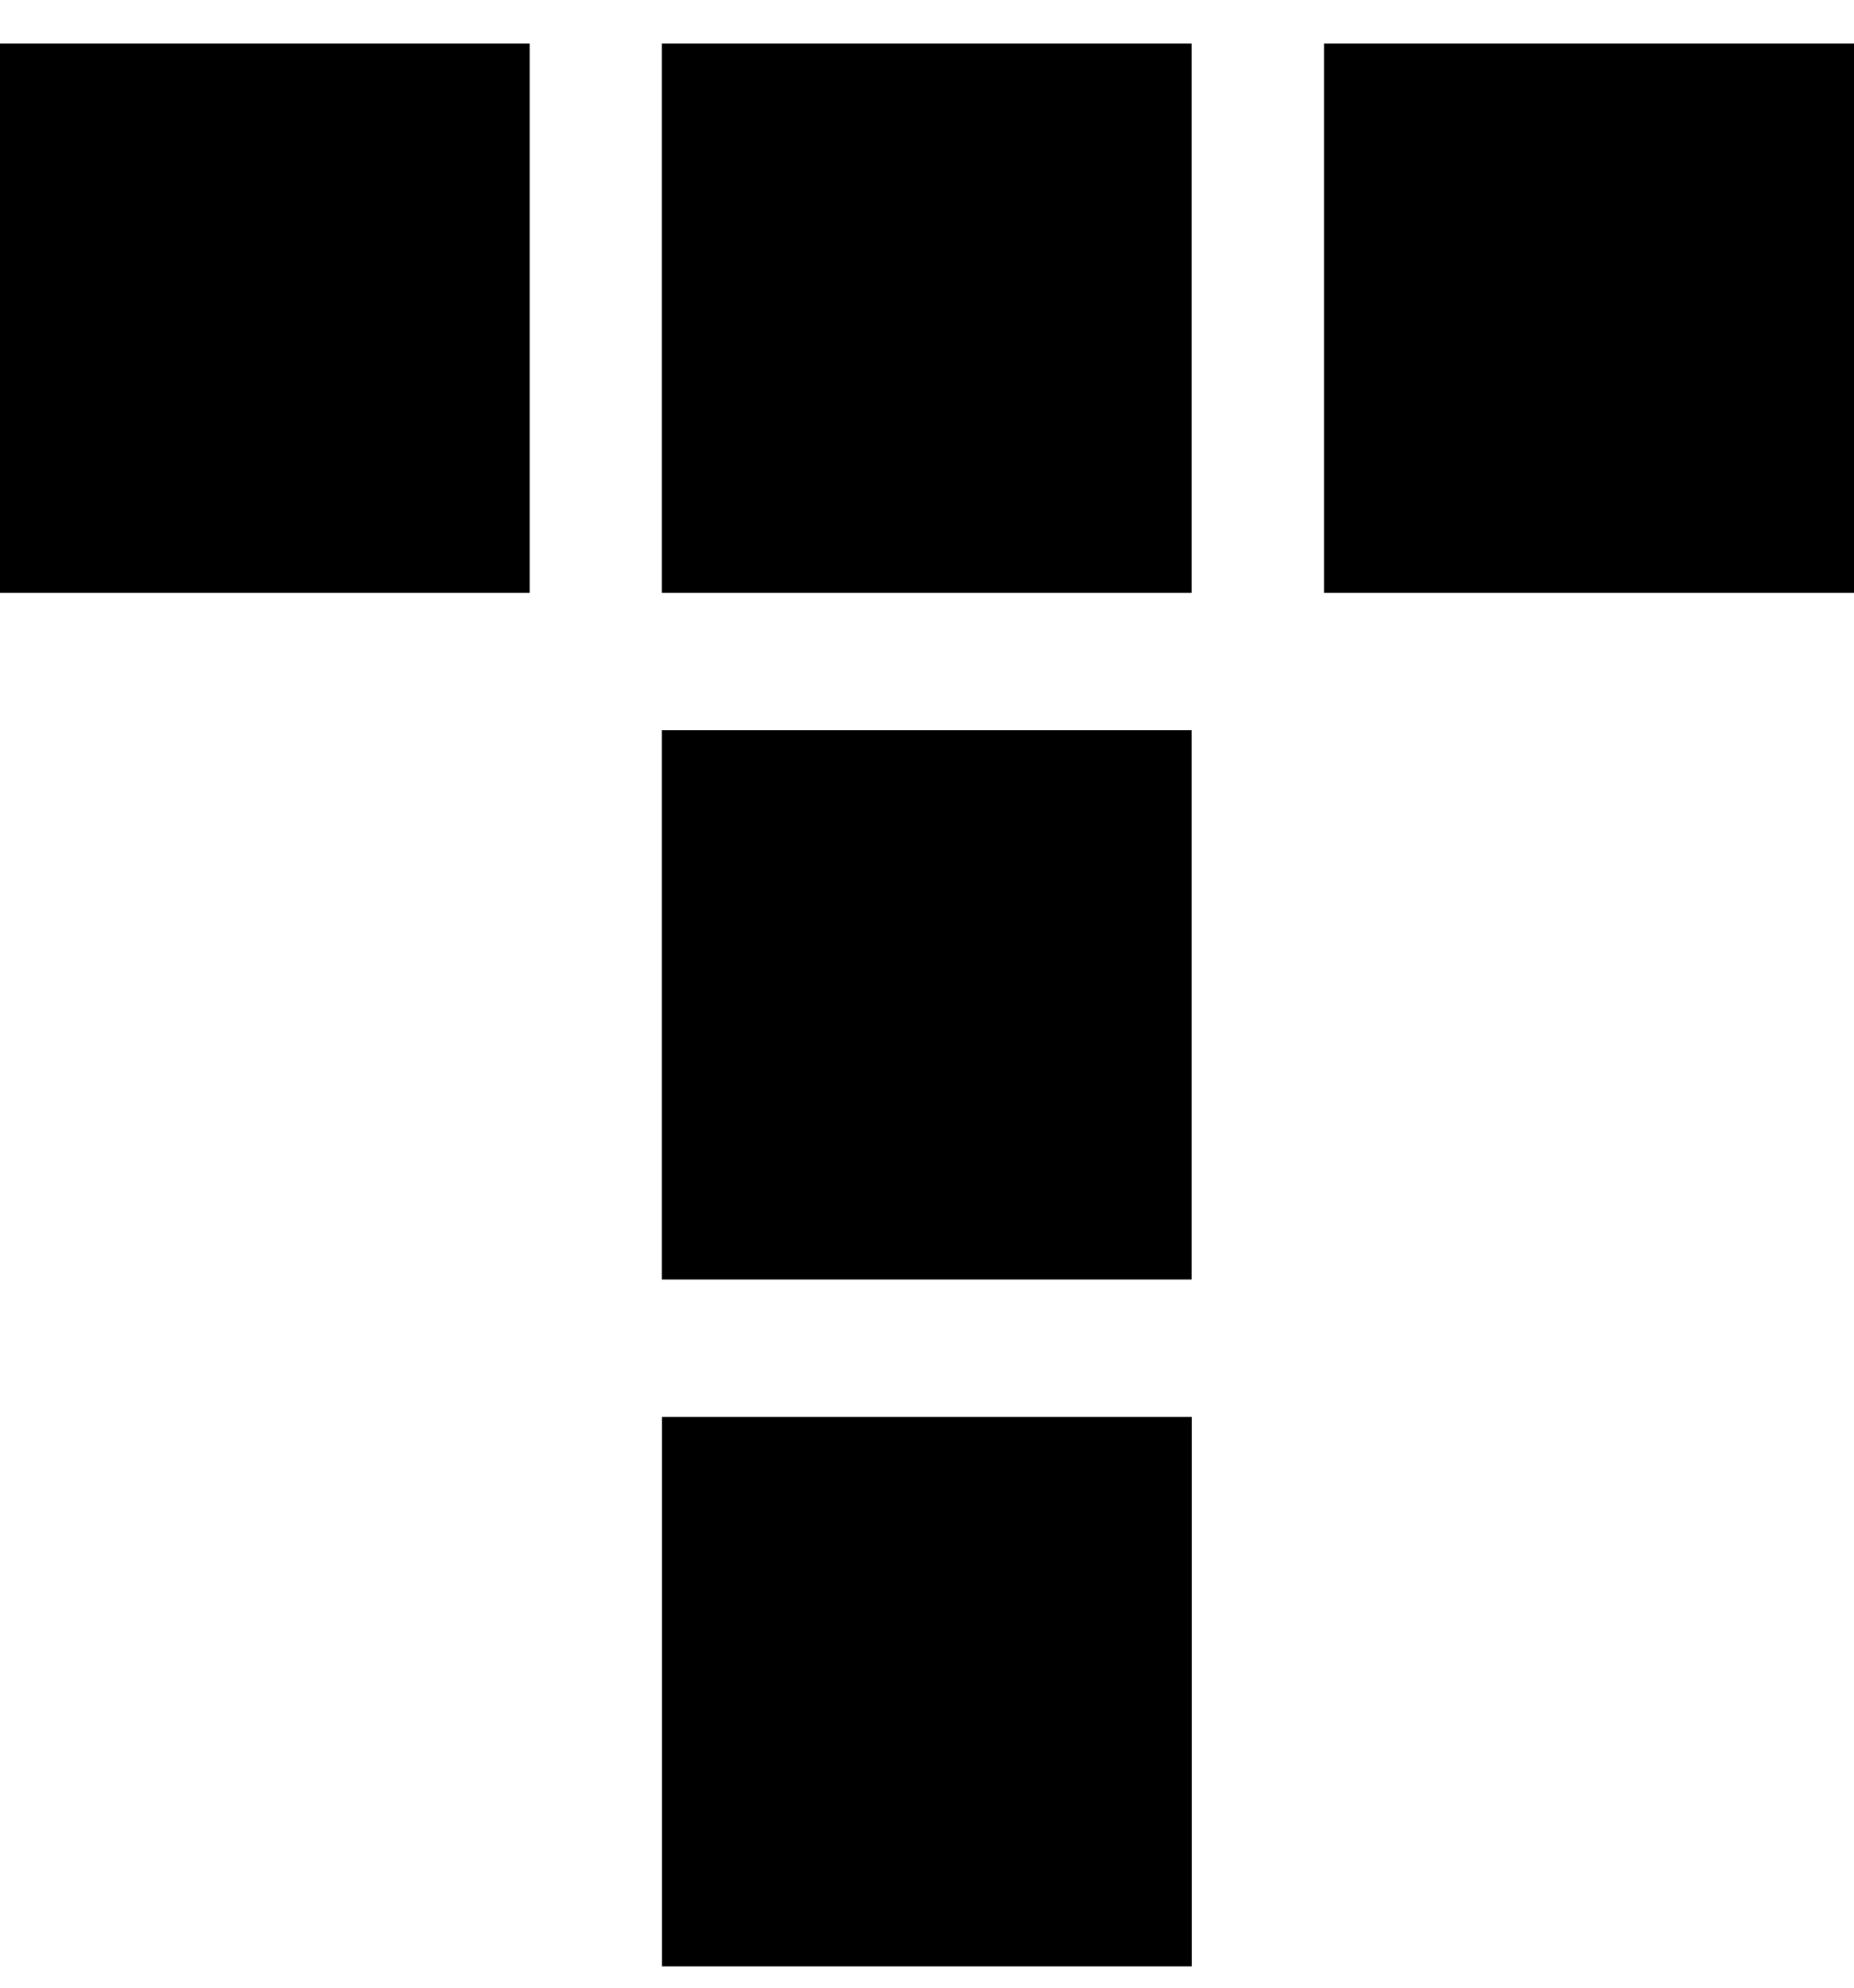 <svg xmlns="http://www.w3.org/2000/svg" width="14" height="15" fill="none" viewBox="0 0 14 15">
    <path fill="#000" fill-rule="evenodd" d="M4.999 14.839v-4.146h4v4.146h-4Zm-.001-5.182V5.51h4v4.146h-4ZM0 4.474V.328h4v4.146H0Zm4.998 0V.328h4v4.146h-4Zm5 0V.328H14v4.146H9.998Z" clip-rule="evenodd"/>
</svg>
